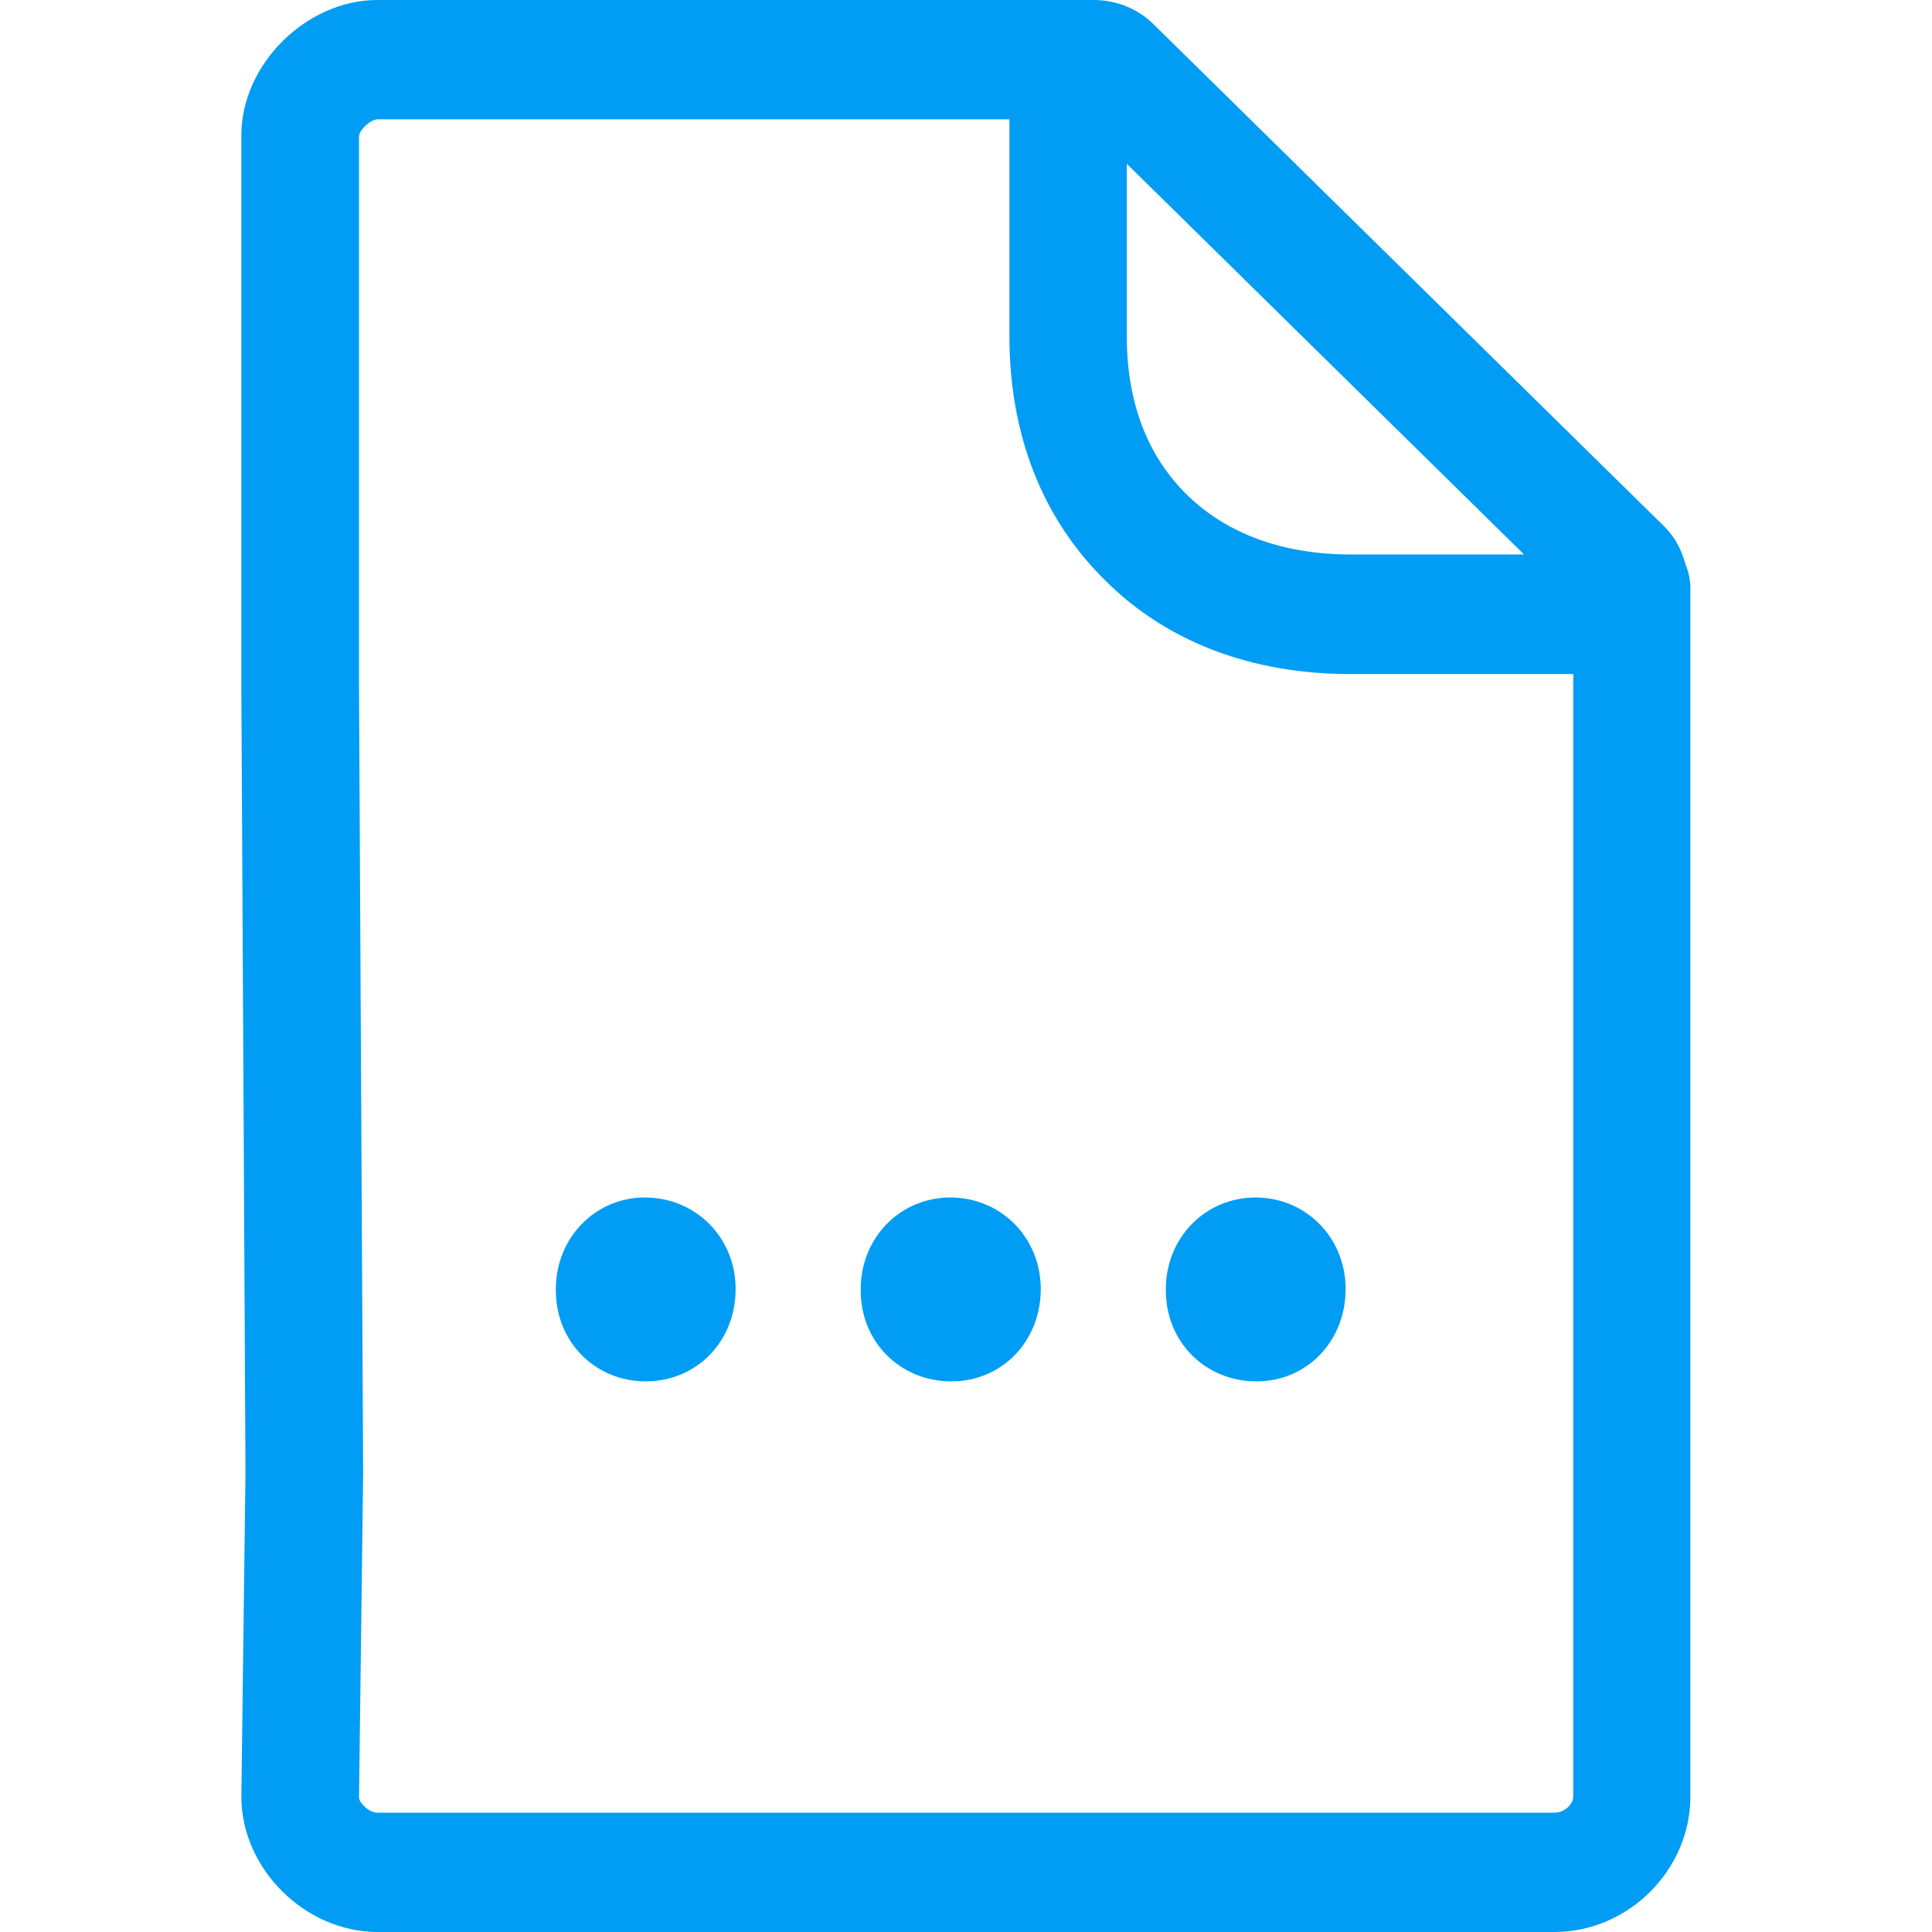 <?xml version="1.0" encoding="UTF-8"?>
<svg xmlns="http://www.w3.org/2000/svg" viewBox="0 0 702.8 702.8"><path fill="#019df4" fill-rule="evenodd" d="M378.6 468.9c0 19.1-14.2 33.6-32.5 33.6-18.8 0-33-14.5-33-33v-.6c0-18.5 14.2-33.3 32.7-33.3 18.6.1 32.8 14.8 32.8 33.3zm193.7 184.7V245.2h-81.1c-35.8 0-66.6-11.6-89-33.9-23.1-22.6-35-53.3-35-88.9v-79H137.4c-2.6 0-6.6 3.8-6.8 6.1V251l1.5 285.1-1.5 117.8c0 1.7 3.4 5.5 6.8 5.5h428.1c3.7 0 6.8-3.2 6.8-5.8zm-162.4-594v62.8c0 23.8 7.4 43.4 21.9 57.6 14.5 14.2 35 21.7 59.5 21.7h63.1L409.9 59.6zm203.3 145.9c1.1 2.6 1.7 5.5 1.7 8.7v439.4c0 26.6-22.5 49.2-49.5 49.2H137.3c-26.2 0-49.5-22.9-49.5-49.2l1.5-117.8L87.8 251V49.2C87.8 23.4 111.4 0 137.3 0h260.6c8.2 0 16.2 3.2 21.9 9l186 182.9c3.7 3.8 6 8.4 7.4 13.6zM489.5 468.9c0 19.1-14.2 33.6-32.4 33.6-18.8 0-33-14.5-33-33v-.6c0-18.5 14.2-33.3 32.7-33.3 18.5.1 32.7 14.8 32.7 33.3zm-221.9 0c0 19.1-14.2 33.6-32.7 33.6s-32.7-14.5-32.7-33v-.6c0-18.5 14.2-33.3 32.4-33.3 18.8.1 33 14.8 33 33.3z" clip-rule="evenodd" style="fill: #019df4;"/></svg>
